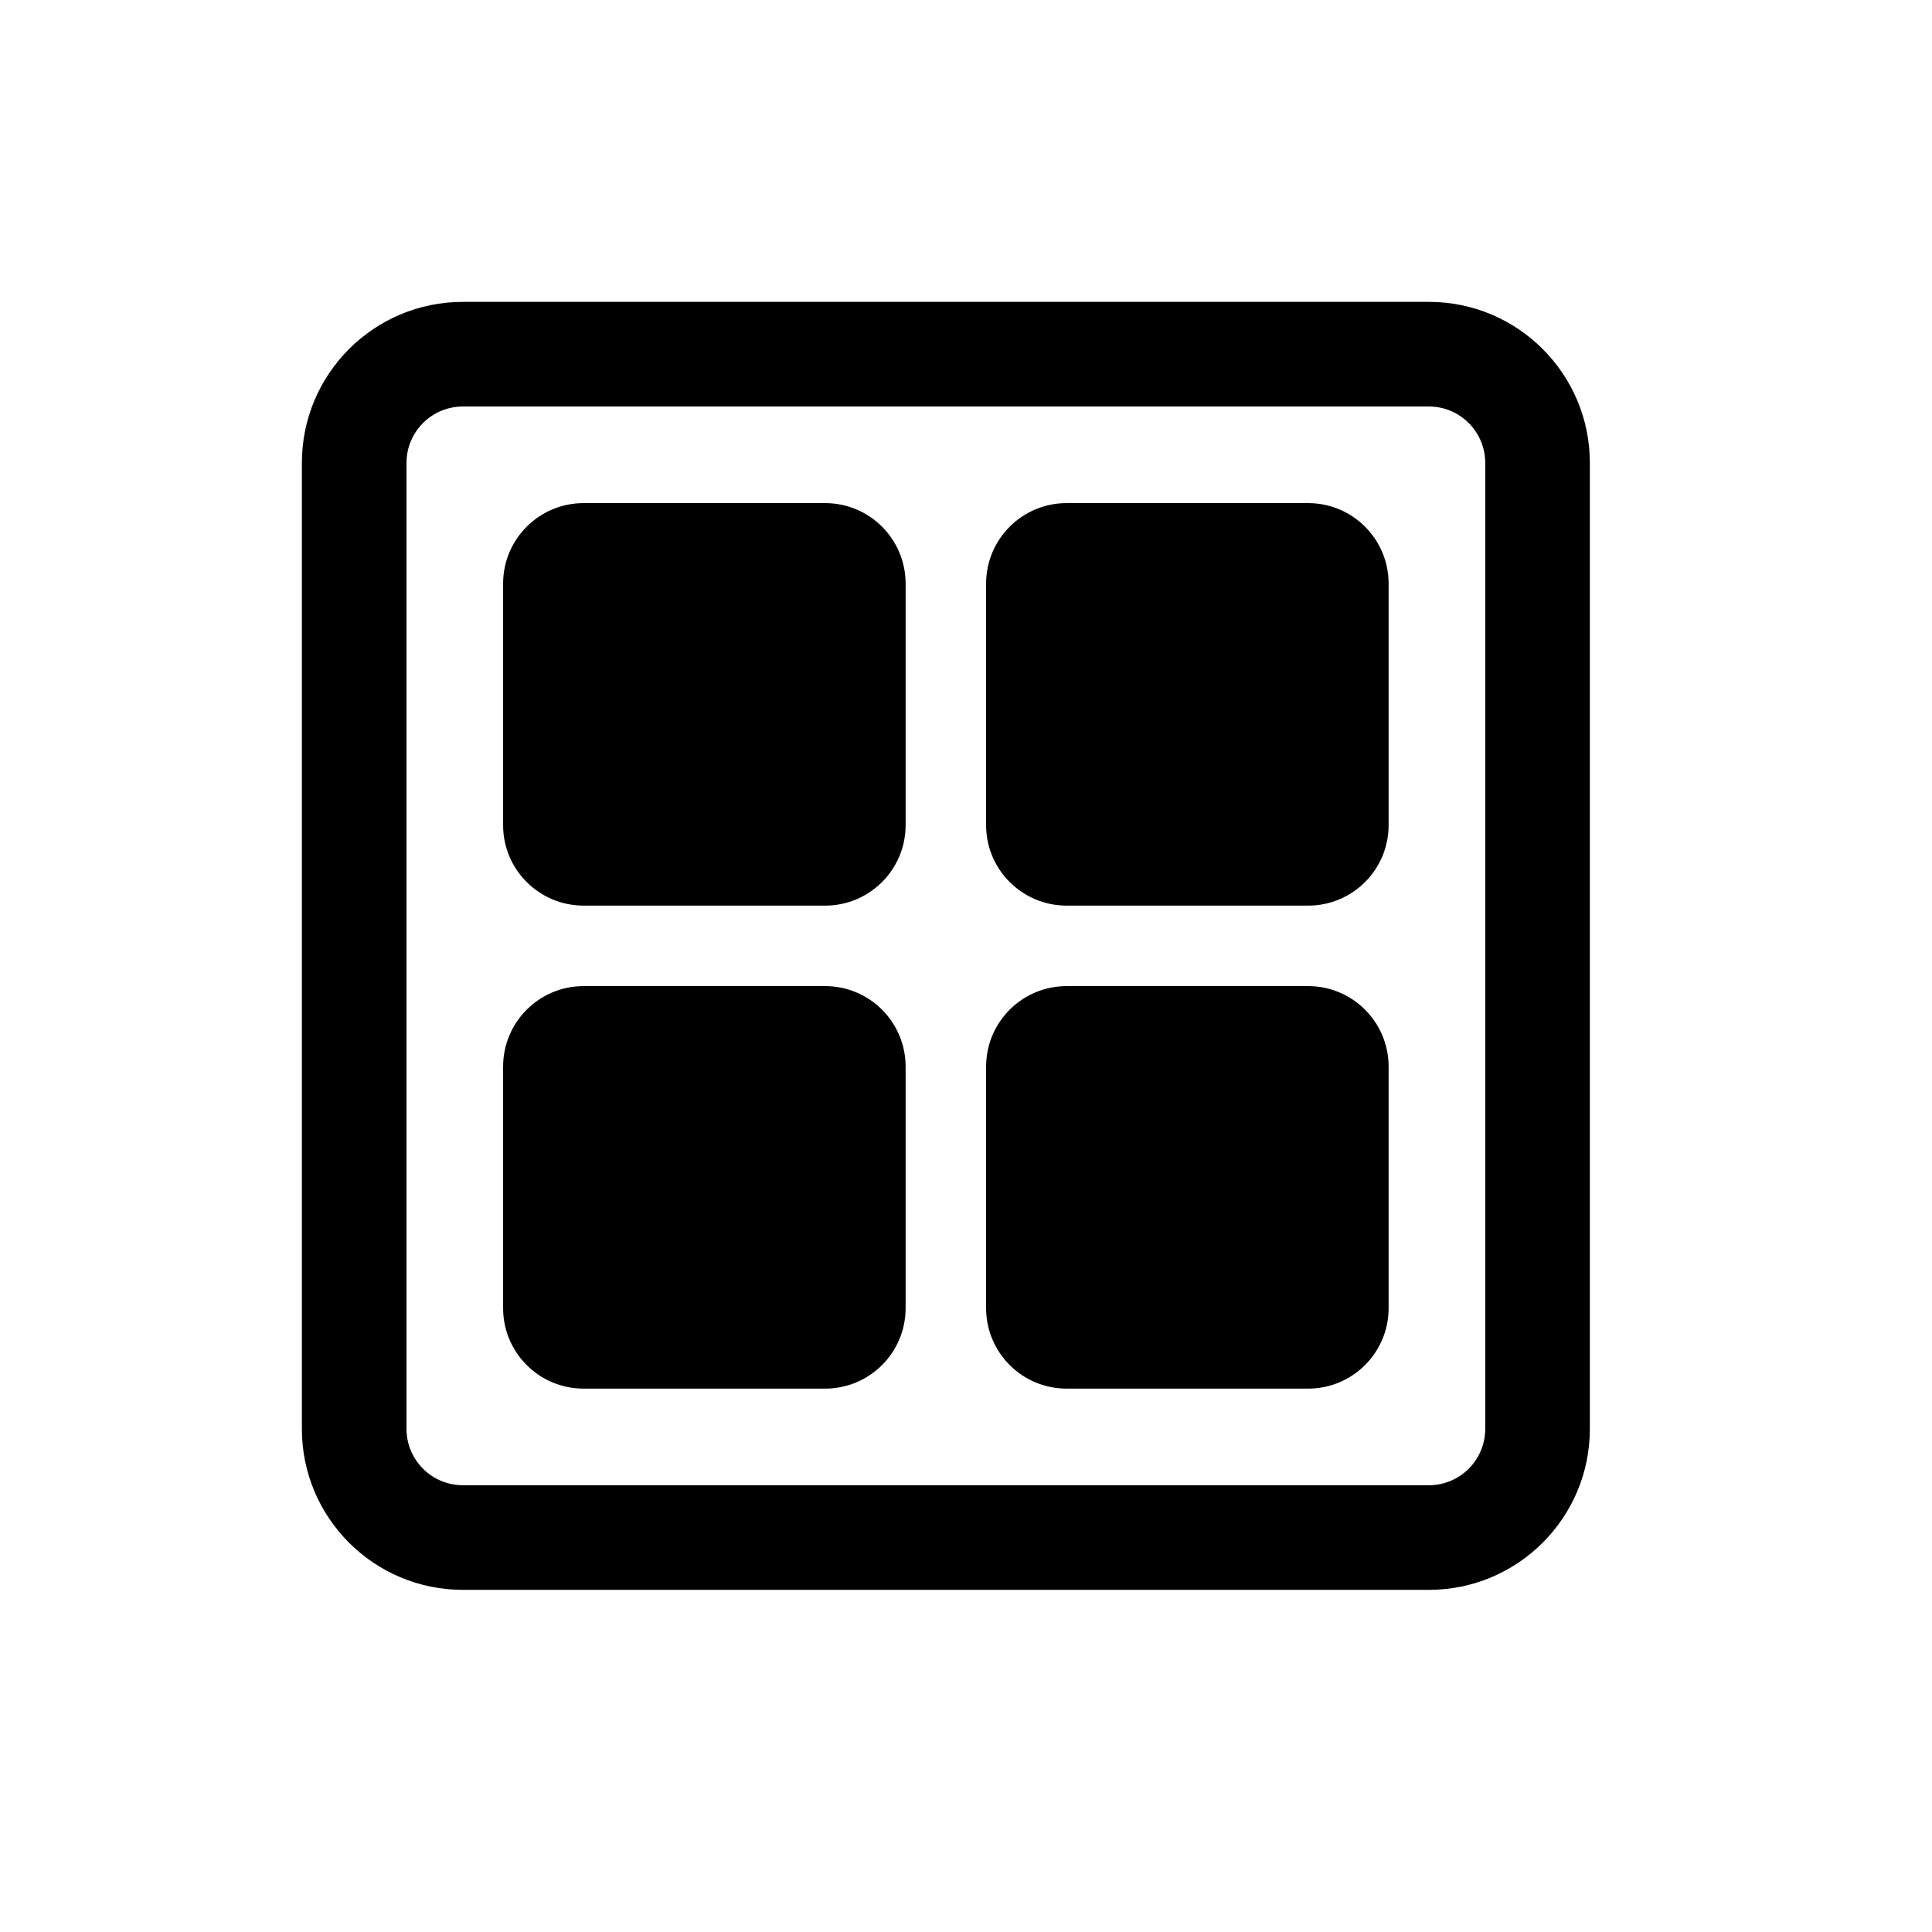 <svg width="32" height="32" viewBox="0 0 32 32" fill="none" xmlns="http://www.w3.org/2000/svg">
<path fill-rule="evenodd" clip-rule="evenodd" d="M9.667 8.333C8.93 8.333 8.333 8.93 8.333 9.667V13.667C8.333 14.403 8.93 15 9.667 15H13.667C14.403 15 15 14.403 15 13.667V9.667C15 8.93 14.403 8.333 13.667 8.333H9.667Z" fill="black"/>
<path fill-rule="evenodd" clip-rule="evenodd" d="M8.333 17.667C8.333 16.93 8.93 16.333 9.667 16.333H13.667C14.403 16.333 15 16.93 15 17.667V21.667C15 22.403 14.403 23 13.667 23H9.667C8.93 23 8.333 22.403 8.333 21.667V17.667Z" fill="black"/>
<path fill-rule="evenodd" clip-rule="evenodd" d="M17.667 16.333C16.93 16.333 16.333 16.93 16.333 17.667V21.667C16.333 22.403 16.93 23 17.667 23H21.667C22.403 23 23 22.403 23 21.667V17.667C23 16.93 22.403 16.333 21.667 16.333H17.667Z" fill="black"/>
<path fill-rule="evenodd" clip-rule="evenodd" d="M16.333 9.667C16.333 8.93 16.93 8.333 17.667 8.333H21.667C22.403 8.333 23 8.93 23 9.667V13.667C23 14.403 22.403 15 21.667 15H17.667C16.93 15 16.333 14.403 16.333 13.667V9.667Z" fill="black"/>
<path fill-rule="evenodd" clip-rule="evenodd" d="M7.667 5C6.194 5 5 6.194 5 7.667V23.667C5 25.139 6.194 26.333 7.667 26.333H23.667C25.139 26.333 26.333 25.139 26.333 23.667V7.667C26.333 6.194 25.139 5 23.667 5H7.667ZM23.667 6.733H7.667C7.151 6.733 6.733 7.151 6.733 7.667V23.667C6.733 24.182 7.151 24.6 7.667 24.6H23.667C24.182 24.6 24.6 24.182 24.6 23.667V7.667C24.6 7.151 24.182 6.733 23.667 6.733Z" fill="black"/>
</svg>
